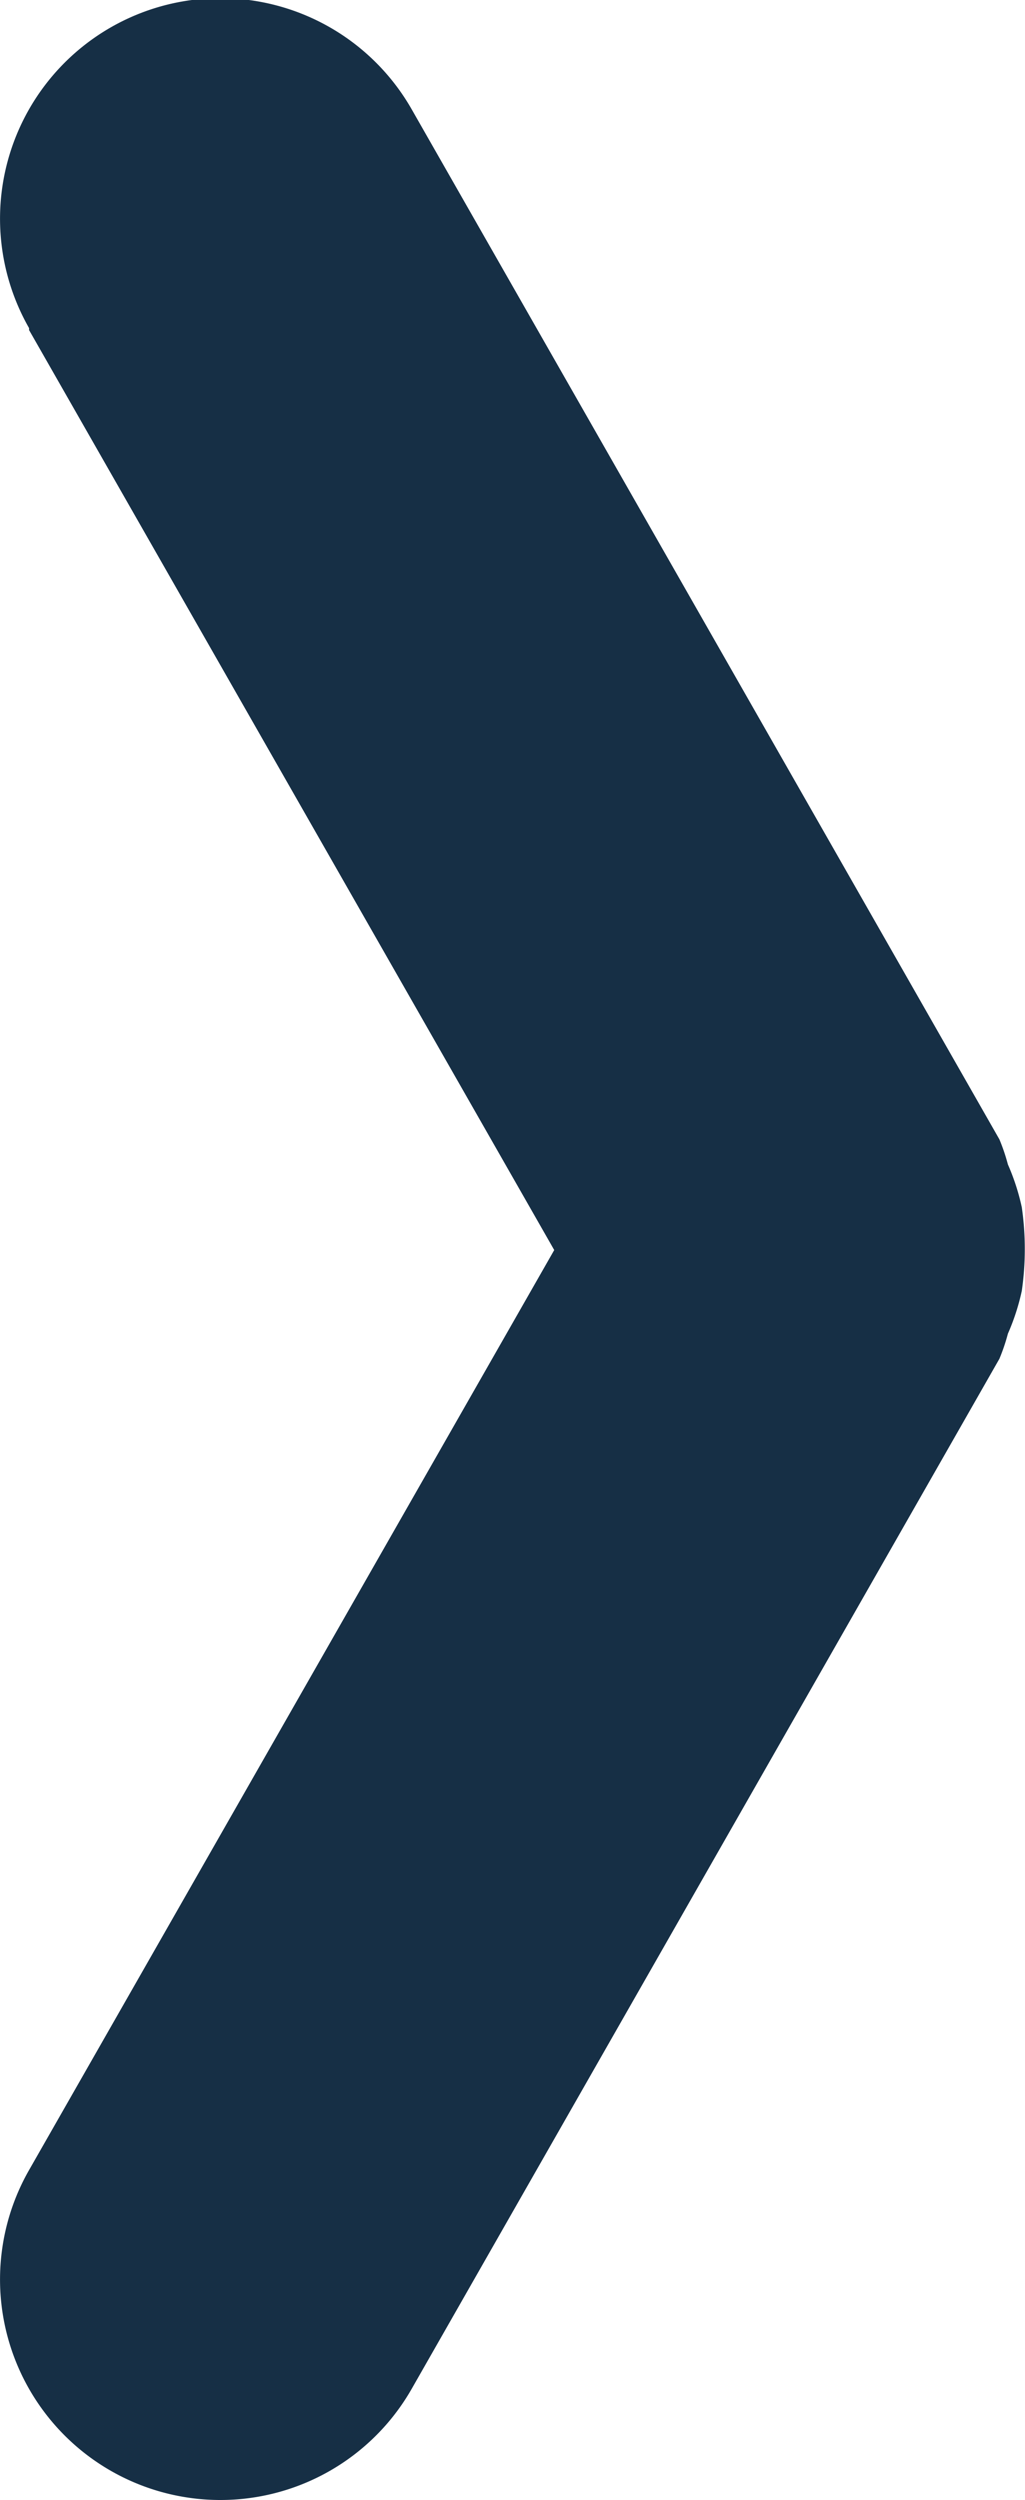 <svg xmlns="http://www.w3.org/2000/svg" width="7.37" height="17.96" viewBox="0 0 7.37 17.96"><defs><style>.a{fill:#162f45;}</style></defs><path class="a" d="M23.339,19.959,16.73,23.735l-6.609-3.776A1.584,1.584,0,1,0,8.549,22.71l7.4,4.226a1.385,1.385,0,0,0,.18.061,1.6,1.6,0,0,0,.308.1,2.111,2.111,0,0,0,.6,0,1.6,1.6,0,0,0,.308-.1,1.385,1.385,0,0,0,.18-.061l7.4-4.226a1.584,1.584,0,1,0-1.572-2.751Z" transform="translate(-19.75 25.71) rotate(-90)"/></svg>